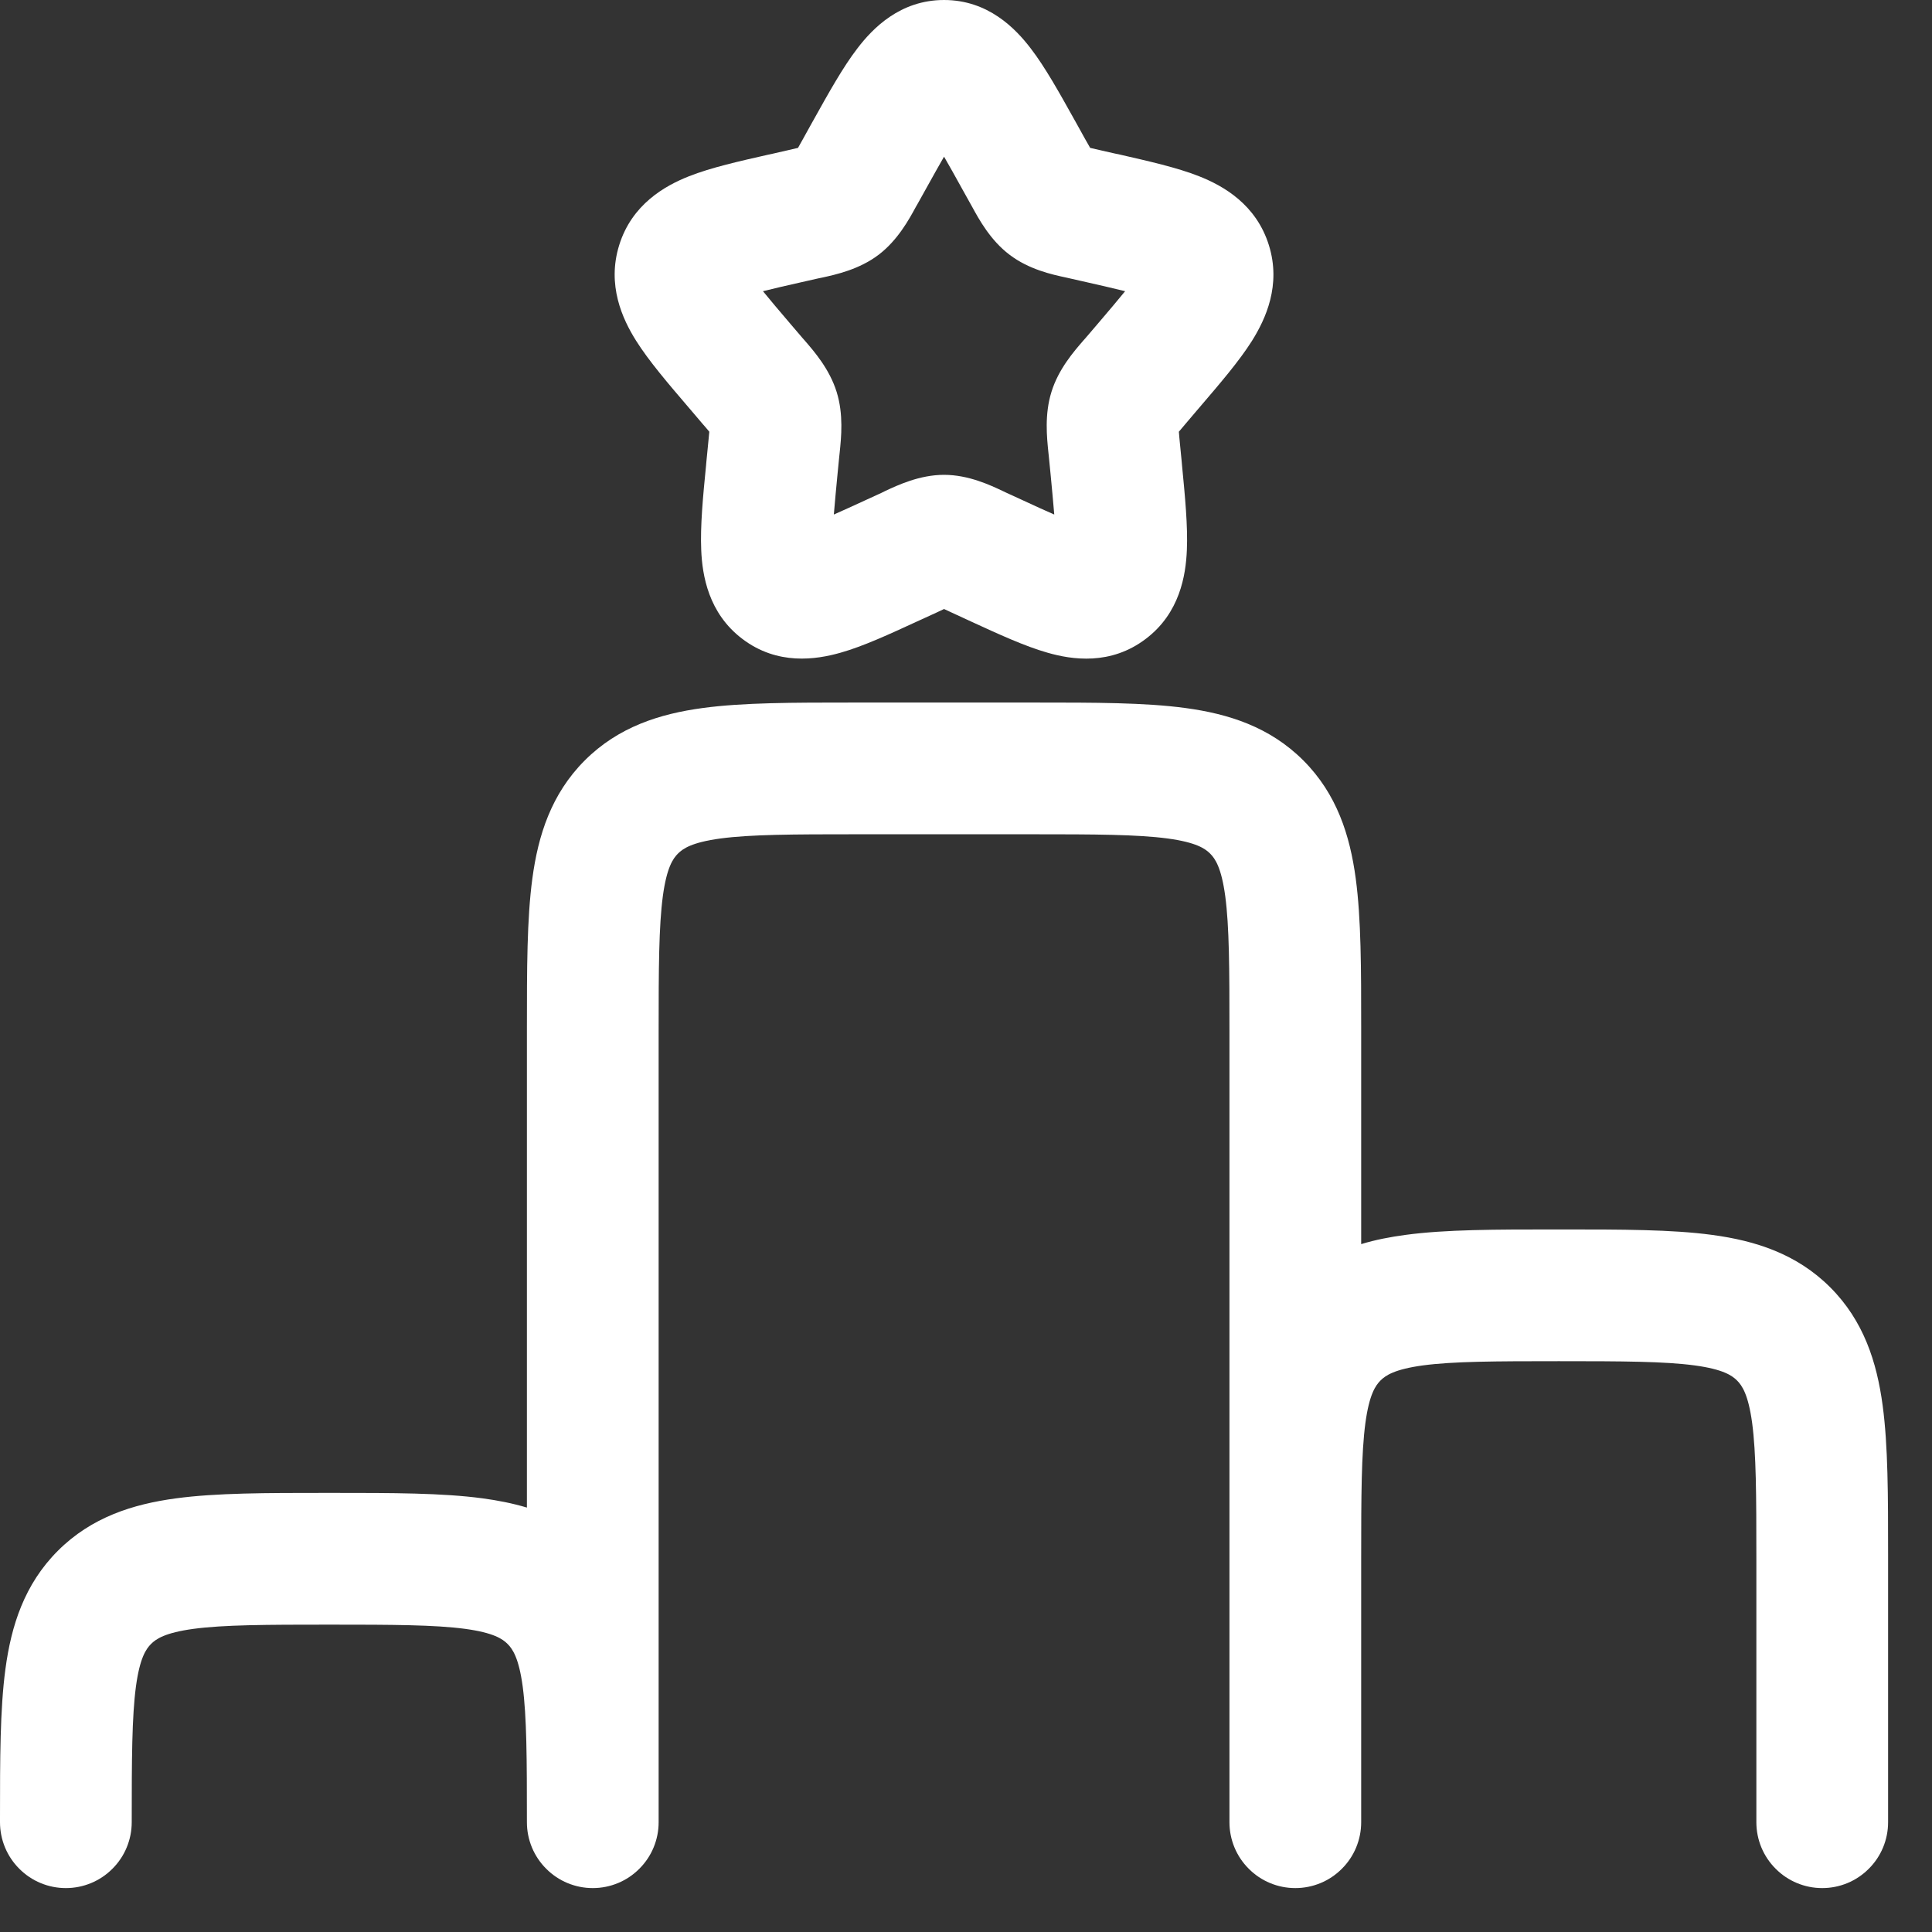 <svg width="22" height="22" viewBox="0 0 22 22" fill="none" xmlns="http://www.w3.org/2000/svg">
<rect x="0" y="0" width="22" height="22" fill="#333333" stroke="none"/>
<path fill-rule="evenodd" clip-rule="evenodd" d="M10.75 1.784C10.692 1.885 10.627 2.001 10.551 2.138L10.453 2.314L10.43 2.354C10.352 2.498 10.222 2.736 10.005 2.901C9.784 3.069 9.517 3.127 9.362 3.161L9.318 3.17L9.128 3.213C8.952 3.253 8.809 3.285 8.688 3.316C8.767 3.413 8.87 3.535 9.004 3.692L9.134 3.844L9.164 3.878C9.272 4.003 9.446 4.203 9.527 4.463C9.607 4.719 9.579 4.983 9.562 5.149C9.56 5.165 9.559 5.18 9.557 5.196L9.537 5.399C9.522 5.552 9.508 5.706 9.495 5.859C9.6 5.813 9.718 5.759 9.859 5.694L10.038 5.612L10.078 5.592C10.222 5.525 10.471 5.407 10.75 5.407C11.029 5.407 11.278 5.525 11.422 5.593L11.462 5.612L11.641 5.694C11.781 5.759 11.901 5.814 12.005 5.859C11.992 5.706 11.978 5.552 11.963 5.399L11.943 5.196C11.941 5.18 11.94 5.165 11.938 5.149C11.921 4.982 11.893 4.719 11.973 4.463C12.053 4.203 12.228 4.003 12.336 3.878L12.366 3.844L12.496 3.692C12.63 3.535 12.733 3.413 12.812 3.316C12.691 3.286 12.548 3.253 12.372 3.213L12.182 3.17L12.138 3.16C11.983 3.127 11.716 3.069 11.495 2.9C11.278 2.736 11.148 2.498 11.07 2.355L11.047 2.314L10.949 2.138C10.873 2.001 10.809 1.885 10.75 1.784ZM9.764 0.55C9.936 0.325 10.248 0 10.75 0C11.252 0 11.564 0.325 11.736 0.55C11.901 0.764 12.066 1.061 12.236 1.366L12.259 1.407L12.357 1.584L12.414 1.684L12.513 1.707L12.703 1.75L12.751 1.76C13.078 1.835 13.404 1.908 13.654 2.007C13.93 2.116 14.304 2.327 14.449 2.792C14.591 3.247 14.412 3.633 14.256 3.882C14.111 4.112 13.891 4.368 13.666 4.631L13.636 4.666L13.506 4.819L13.424 4.916C13.426 4.952 13.431 4.994 13.436 5.051L13.456 5.254L13.46 5.3C13.494 5.652 13.527 5.992 13.515 6.264C13.503 6.55 13.435 6.982 13.047 7.275C12.647 7.579 12.207 7.513 11.927 7.432C11.669 7.359 11.364 7.218 11.057 7.077L11.014 7.057L10.834 6.974L10.75 6.935L10.665 6.975L10.486 7.057L10.442 7.077C10.136 7.218 9.832 7.359 9.573 7.432C9.293 7.512 8.853 7.579 8.453 7.275C8.066 6.982 7.997 6.55 7.985 6.265C7.973 5.992 8.005 5.652 8.04 5.3L8.044 5.254L8.064 5.051L8.077 4.916C8.05 4.883 8.022 4.851 7.994 4.819L7.864 4.666L7.834 4.631C7.609 4.368 7.389 4.111 7.244 3.881C7.088 3.633 6.909 3.247 7.051 2.791C7.195 2.328 7.57 2.116 7.846 2.007C8.096 1.908 8.422 1.835 8.749 1.761L8.796 1.751L8.987 1.707L9.087 1.684L9.143 1.584L9.241 1.407L9.264 1.366C9.434 1.061 9.599 0.764 9.764 0.55ZM9.701 8H11.799C12.464 8 13.037 8 13.496 8.062C13.988 8.128 14.459 8.277 14.841 8.659C15.223 9.041 15.372 9.512 15.438 10.004C15.5 10.463 15.5 11.036 15.5 11.701V14.167C15.664 14.117 15.833 14.085 16.004 14.062C16.463 14 17.036 14 17.701 14H17.799C18.464 14 19.037 14 19.496 14.062C19.988 14.128 20.459 14.277 20.841 14.659C21.223 15.041 21.372 15.512 21.438 16.004C21.5 16.463 21.5 17.036 21.5 17.701V20.75C21.5 20.949 21.421 21.14 21.28 21.28C21.14 21.421 20.949 21.5 20.75 21.5C20.551 21.5 20.36 21.421 20.22 21.28C20.079 21.14 20 20.949 20 20.75V17.75C20 17.022 19.998 16.55 19.952 16.204C19.908 15.879 19.837 15.777 19.78 15.72C19.723 15.663 19.621 15.592 19.296 15.548C18.949 15.502 18.478 15.5 17.75 15.5C17.022 15.5 16.55 15.502 16.204 15.548C15.879 15.592 15.777 15.663 15.72 15.72C15.663 15.777 15.592 15.879 15.548 16.204C15.502 16.551 15.5 17.022 15.5 17.75V20.75C15.5 20.949 15.421 21.14 15.28 21.28C15.14 21.421 14.949 21.5 14.75 21.5C14.551 21.5 14.36 21.421 14.22 21.28C14.079 21.14 14 20.949 14 20.75V11.75C14 11.022 13.998 10.55 13.952 10.204C13.908 9.879 13.837 9.777 13.78 9.72C13.723 9.663 13.621 9.592 13.296 9.548C12.949 9.502 12.478 9.5 11.75 9.5H9.75C9.022 9.5 8.55 9.502 8.204 9.548C7.879 9.592 7.777 9.663 7.72 9.72C7.663 9.777 7.592 9.879 7.548 10.204C7.502 10.551 7.5 11.022 7.5 11.75V20.75C7.5 20.949 7.421 21.14 7.28 21.28C7.14 21.421 6.949 21.5 6.75 21.5C6.551 21.5 6.36 21.421 6.22 21.28C6.079 21.14 6 20.949 6 20.75C6 20.022 5.998 19.55 5.952 19.204C5.908 18.879 5.837 18.777 5.78 18.72C5.723 18.663 5.621 18.592 5.296 18.548C4.949 18.502 4.478 18.5 3.75 18.5C3.022 18.5 2.55 18.502 2.204 18.548C1.879 18.592 1.777 18.663 1.72 18.72C1.663 18.777 1.592 18.879 1.548 19.204C1.502 19.551 1.5 20.022 1.5 20.75C1.5 20.949 1.421 21.14 1.28 21.28C1.14 21.421 0.949 21.5 0.75 21.5C0.551 21.5 0.36 21.421 0.22 21.28C0.079 21.14 0 20.949 0 20.75V20.7C0 20.036 3.72529e-08 19.463 0.062 19.004C0.128 18.512 0.277 18.041 0.659 17.659C1.041 17.277 1.513 17.128 2.004 17.062C2.463 17 3.036 17 3.701 17H3.799C4.464 17 5.037 17 5.496 17.062C5.667 17.085 5.836 17.118 6 17.167V11.701C6 11.036 6 10.463 6.062 10.004C6.128 9.512 6.277 9.041 6.659 8.659C7.041 8.277 7.513 8.128 8.004 8.062C8.463 8 9.036 8 9.701 8Z" fill="white"/>
</svg>
